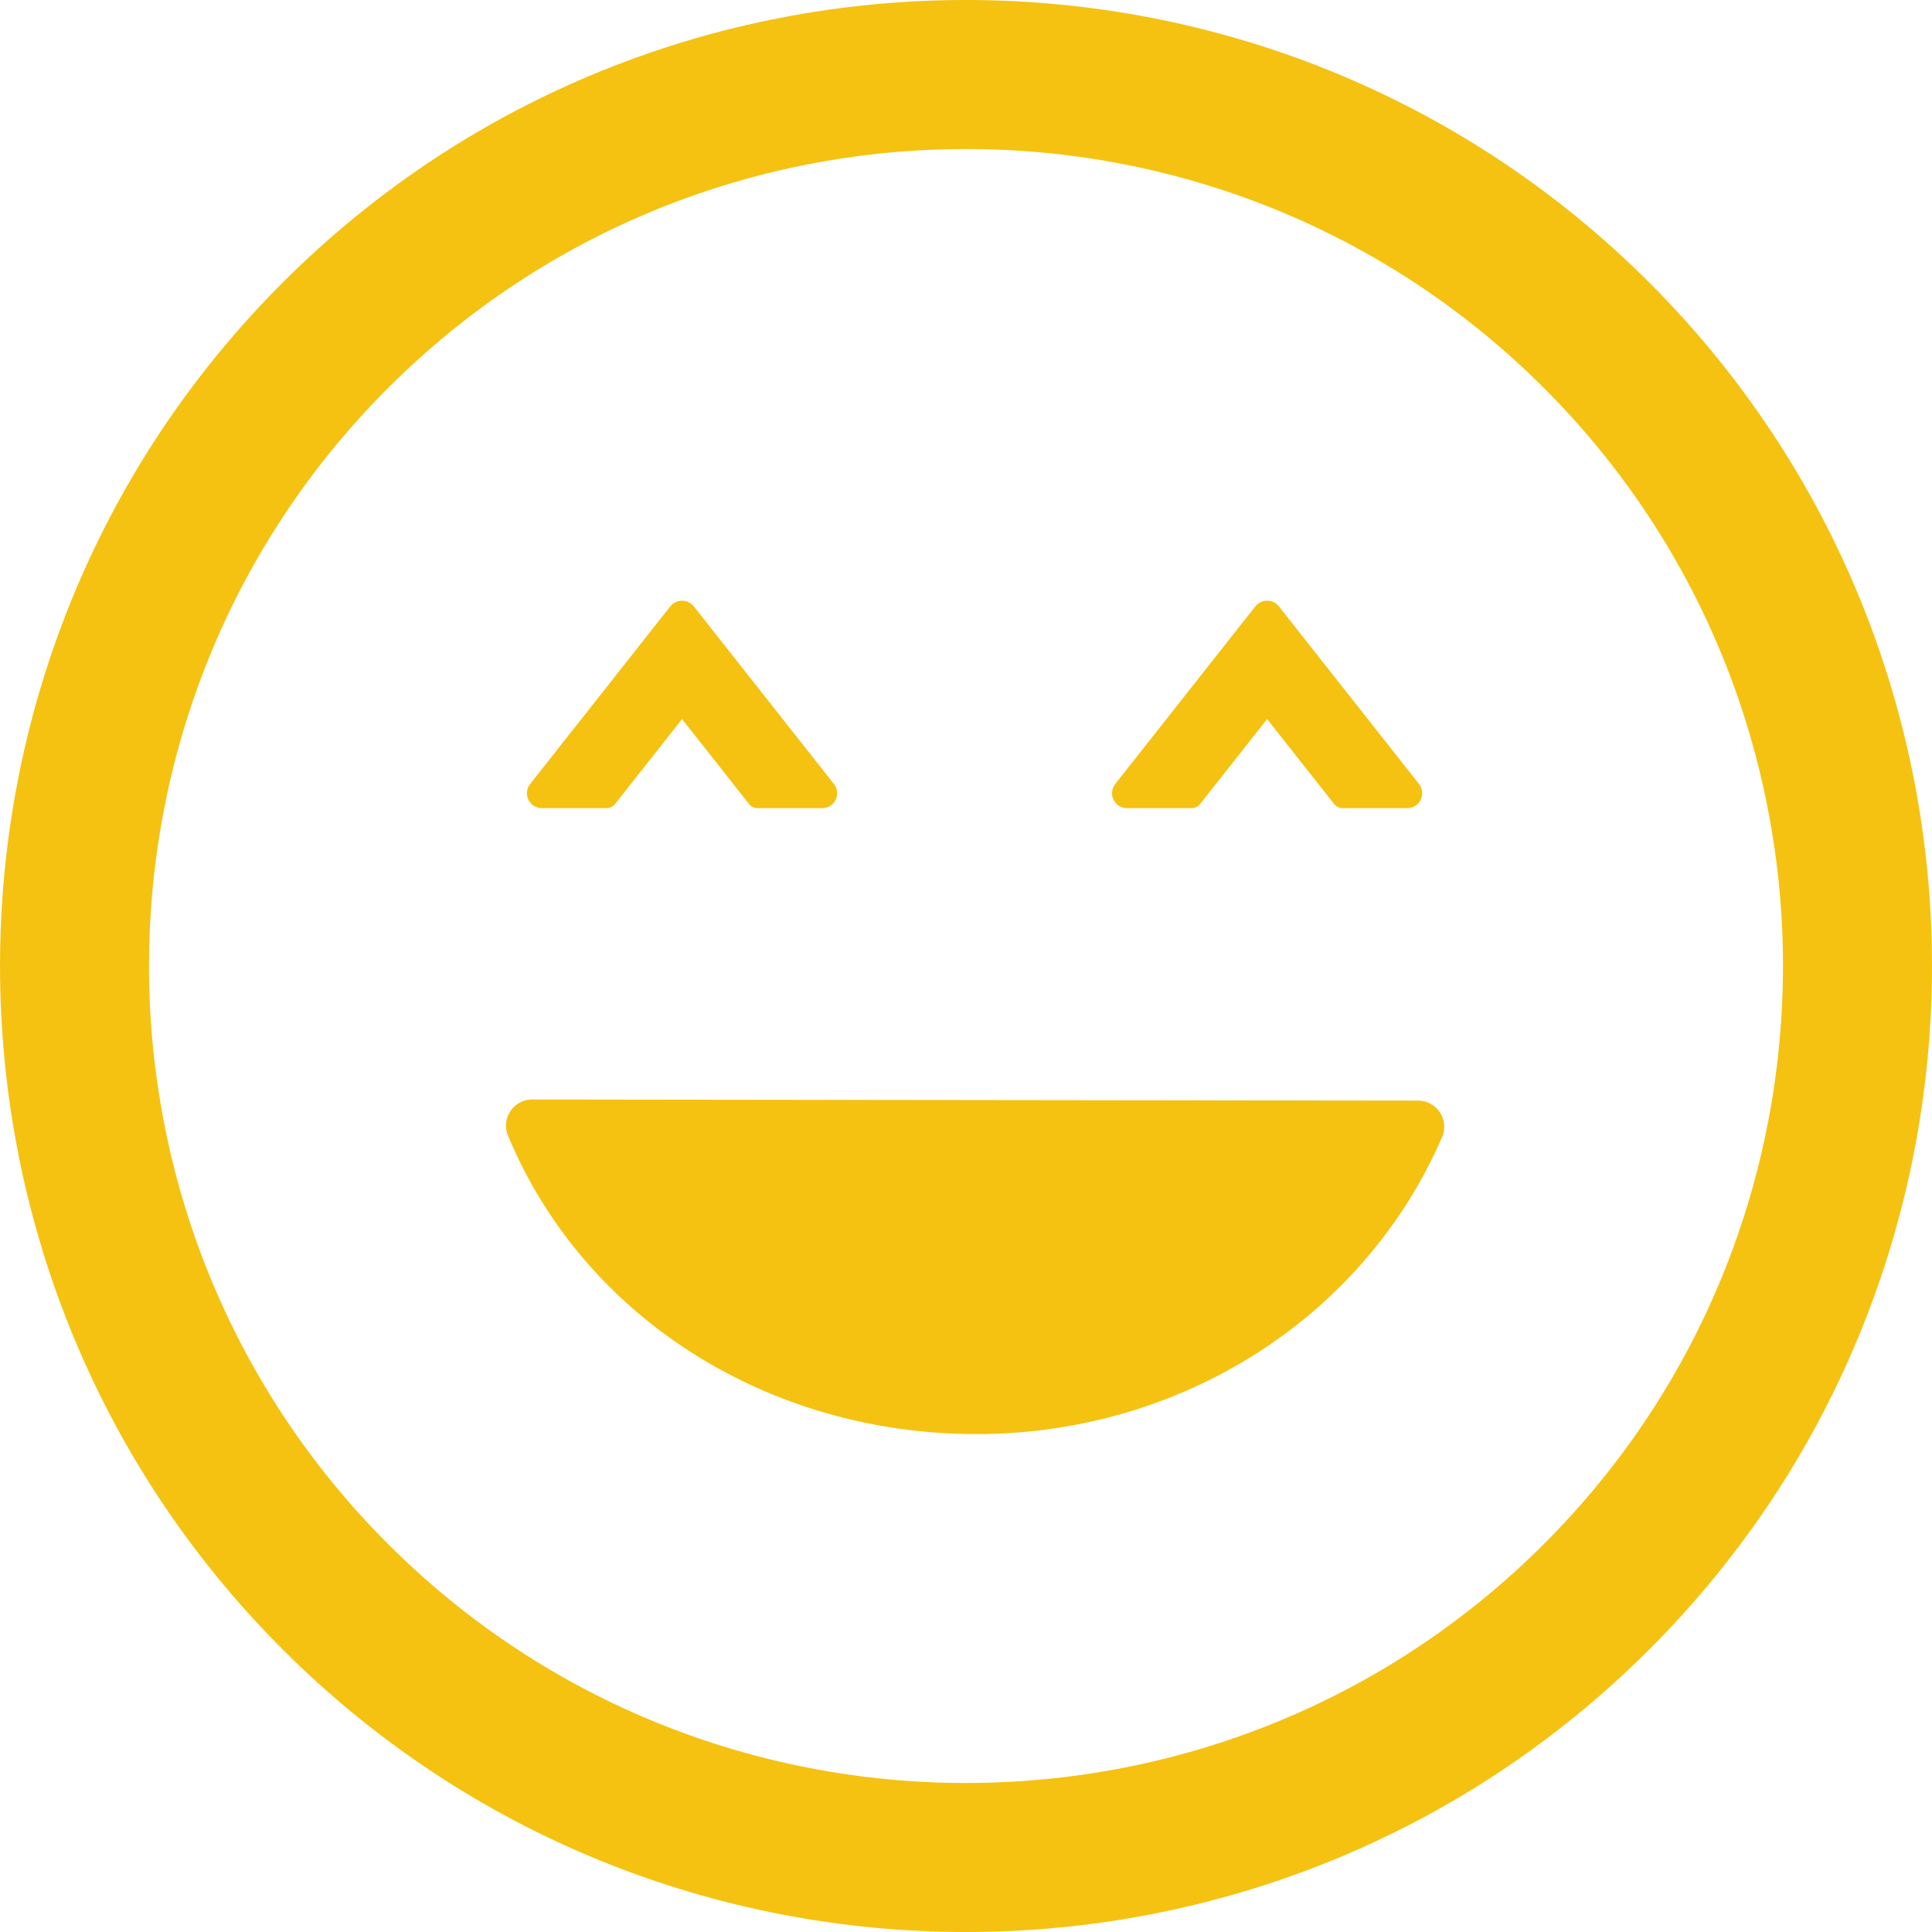 <!DOCTYPE svg PUBLIC "-//W3C//DTD SVG 1.1//EN" "http://www.w3.org/Graphics/SVG/1.1/DTD/svg11.dtd">
<!-- Uploaded to: SVG Repo, www.svgrepo.com, Transformed by: SVG Repo Mixer Tools -->
<svg fill="#f5c211" version="1.1" id="Capa_1" xmlns="http://www.w3.org/2000/svg" xmlns:xlink="http://www.w3.org/1999/xlink" width="800px" height="800px" viewBox="0 0 106.059 106.059" xml:space="preserve">
<g id="SVGRepo_bgCarrier" stroke-width="0"/>
<g id="SVGRepo_tracerCarrier" stroke-linecap="round" stroke-linejoin="round"/>
<g id="SVGRepo_iconCarrier"> <g> <path d="M90.546,15.518C69.858-5.172,36.2-5.172,15.516,15.513C-5.172,36.198-5.17,69.858,15.518,90.547 c20.682,20.684,54.34,20.684,75.026-0.004C111.23,69.858,111.228,36.2,90.546,15.518z M84.757,84.758 c-17.493,17.494-45.961,17.496-63.455,0.002c-17.498-17.497-17.495-45.966,0-63.46C38.796,3.807,67.262,3.805,84.759,21.302 C102.253,38.796,102.251,67.265,84.757,84.758z M79.047,61.065c0.266,0.403,0.311,0.913,0.118,1.356 c-4.285,9.903-14.318,16.304-25.563,16.304c-11.486,0-21.58-6.431-25.714-16.382c-0.185-0.443-0.135-0.949,0.131-1.348 c0.267-0.397,0.714-0.637,1.192-0.637c0.001,0,0.001,0,0.002,0l48.637,0.061C78.333,60.42,78.783,60.662,79.047,61.065z M29.009,43.905c-0.055-0.112-0.082-0.236-0.082-0.358c0-0.184,0.062-0.363,0.175-0.507l7.695-9.755 c0.158-0.196,0.392-0.308,0.645-0.308s0.486,0.111,0.641,0.304l7.697,9.757c0.189,0.237,0.229,0.58,0.1,0.859 c-0.146,0.293-0.428,0.467-0.741,0.467h-3.554c-0.181,0-0.351-0.083-0.463-0.225l-3.68-4.664l-3.681,4.664 c-0.112,0.141-0.281,0.225-0.462,0.225h-3.552C29.433,44.364,29.143,44.185,29.009,43.905z M61.127,43.905 c-0.055-0.112-0.082-0.236-0.082-0.358c0-0.184,0.062-0.363,0.175-0.507l7.695-9.755c0.158-0.196,0.392-0.308,0.645-0.308 c0.254,0,0.486,0.111,0.642,0.304l7.697,9.757c0.188,0.237,0.229,0.58,0.1,0.859c-0.146,0.293-0.428,0.467-0.741,0.467h-3.554 c-0.181,0-0.351-0.083-0.463-0.225l-3.681-4.664l-3.681,4.664c-0.112,0.141-0.281,0.225-0.462,0.225h-3.552 C61.551,44.364,61.261,44.185,61.127,43.905z"/> </g> </g>
</svg>